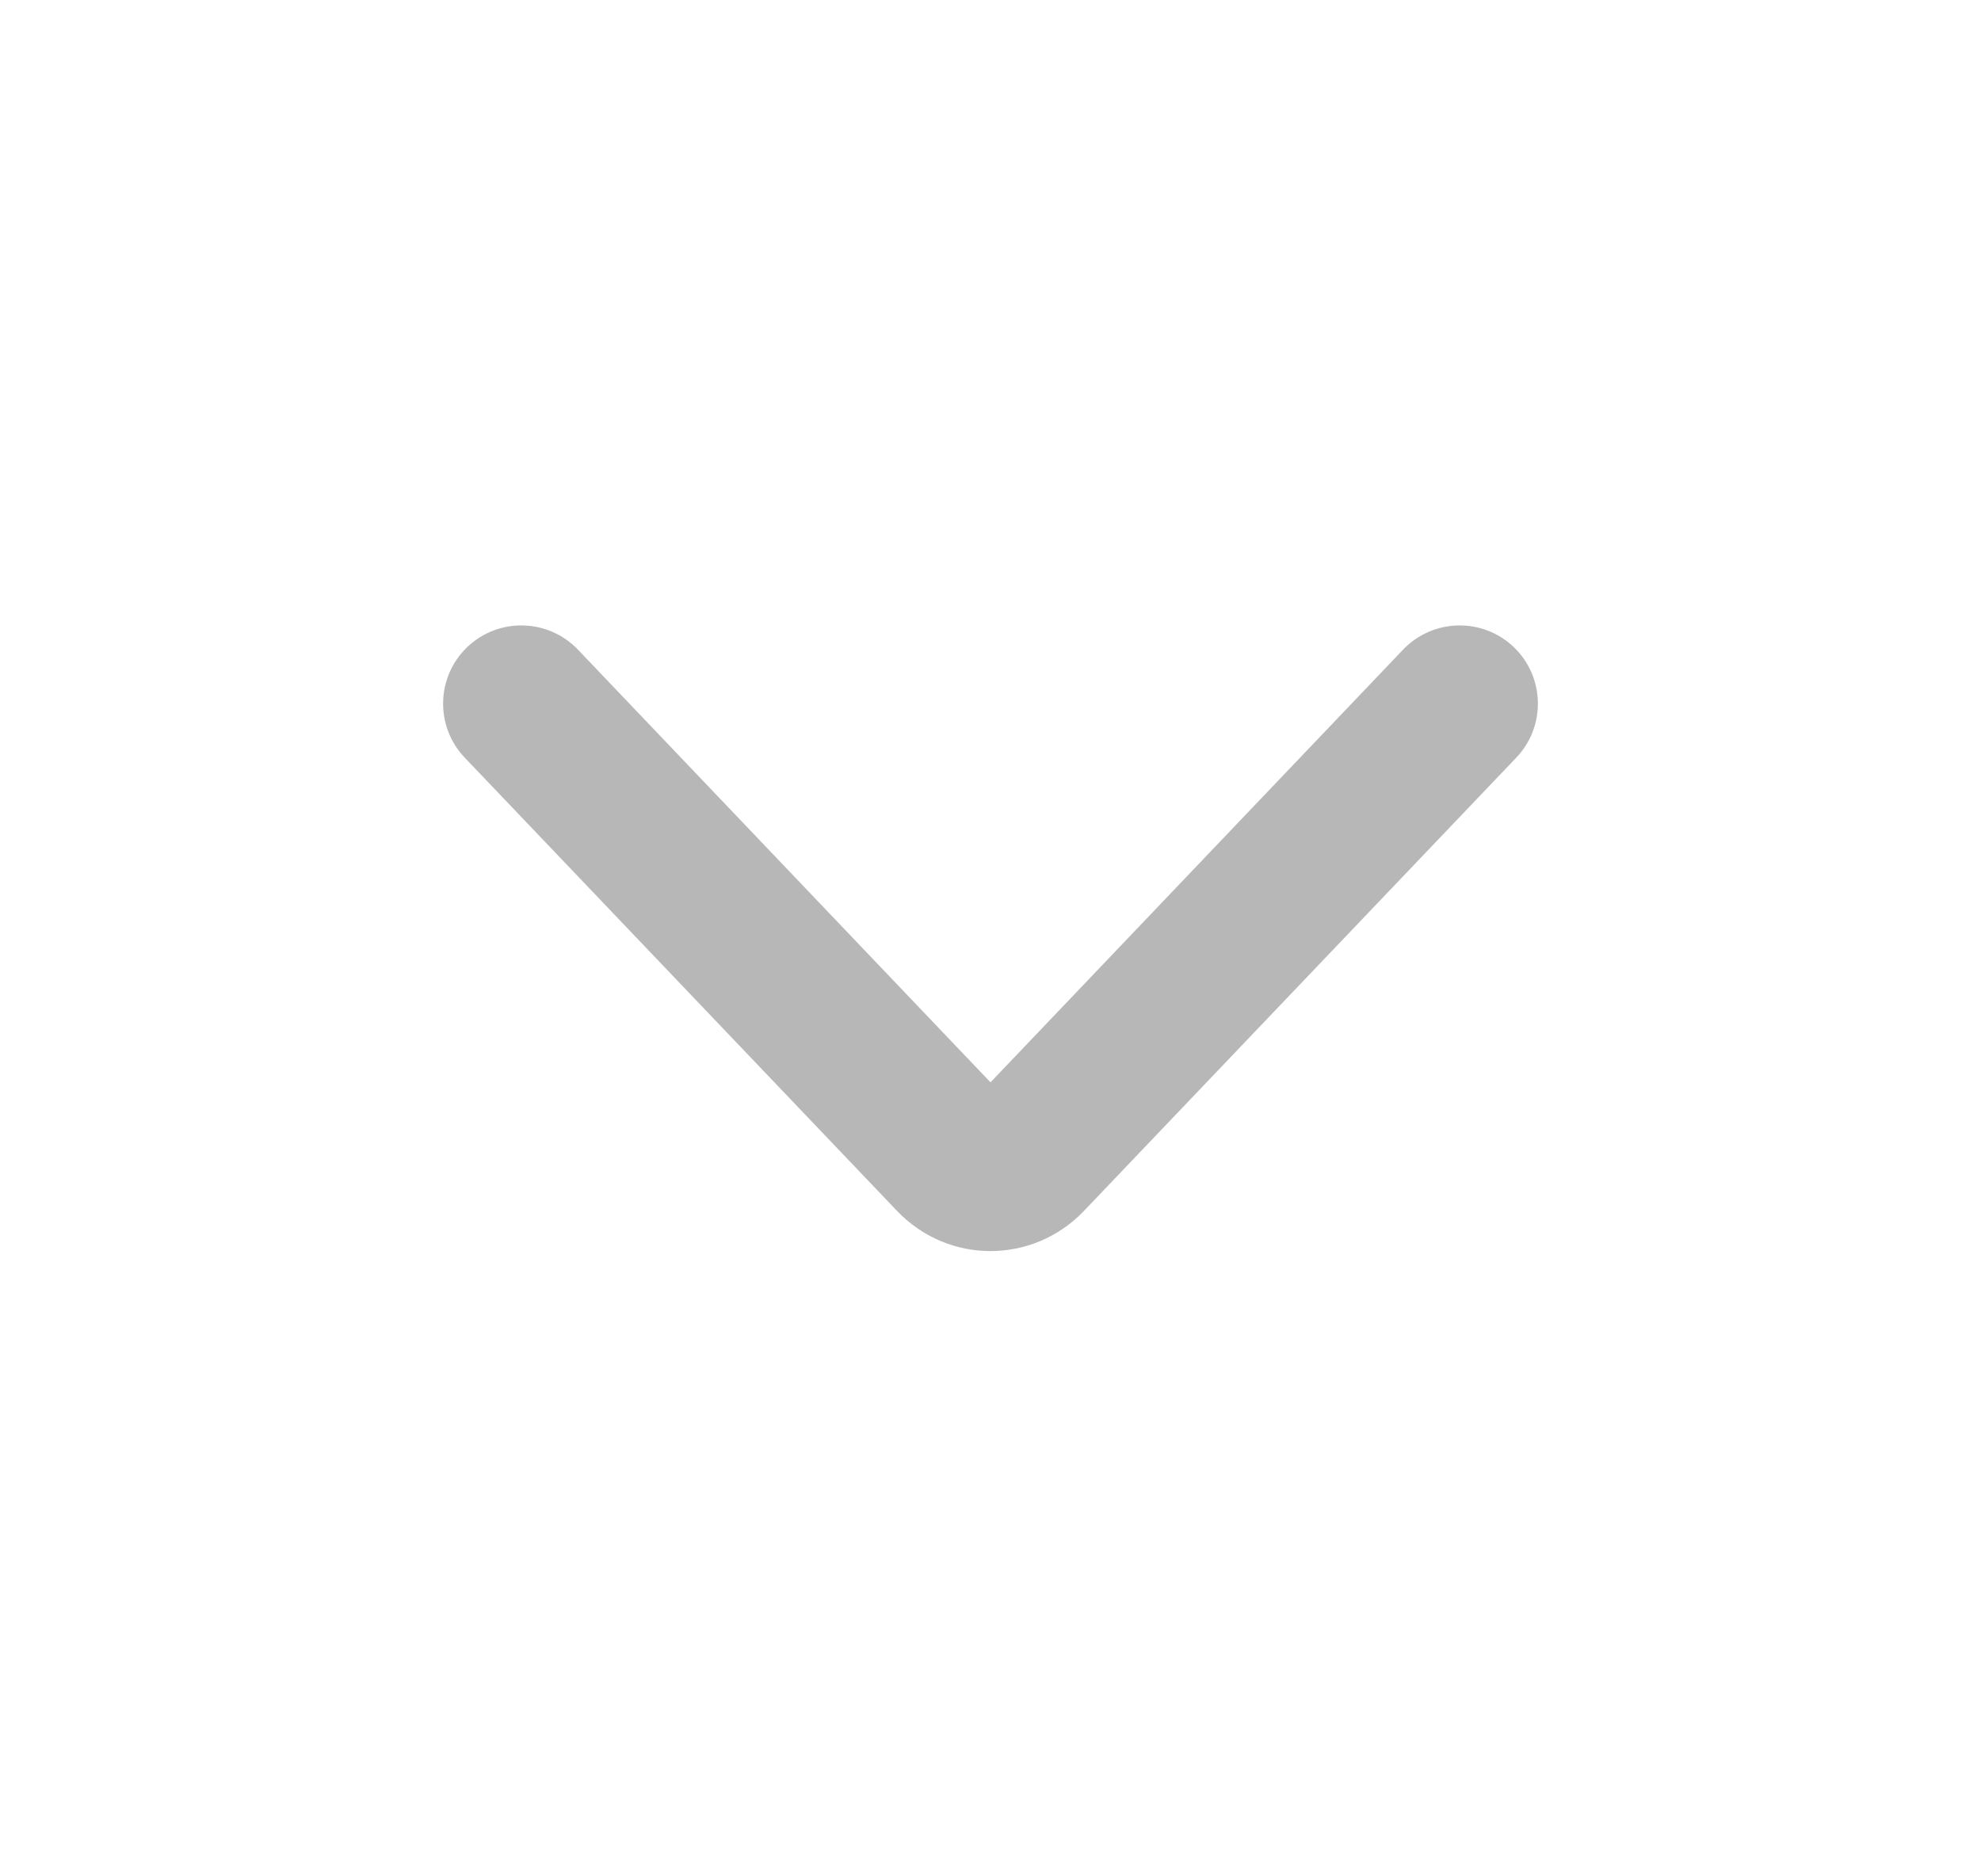 <svg width="19" height="18" viewBox="0 0 19 18" fill="none" xmlns="http://www.w3.org/2000/svg">
<path fill-rule="evenodd" clip-rule="evenodd" d="M4.482 6.207C4.782 5.921 5.257 5.933 5.543 6.232L9.5 10.383L13.457 6.232C13.743 5.933 14.218 5.921 14.518 6.207C14.817 6.493 14.829 6.968 14.543 7.268L10.393 11.62C9.903 12.129 9.097 12.129 8.607 11.62L8.605 11.618L4.457 7.268C4.171 6.968 4.183 6.493 4.482 6.207Z" fill="#B7B7B7"/>
</svg>
